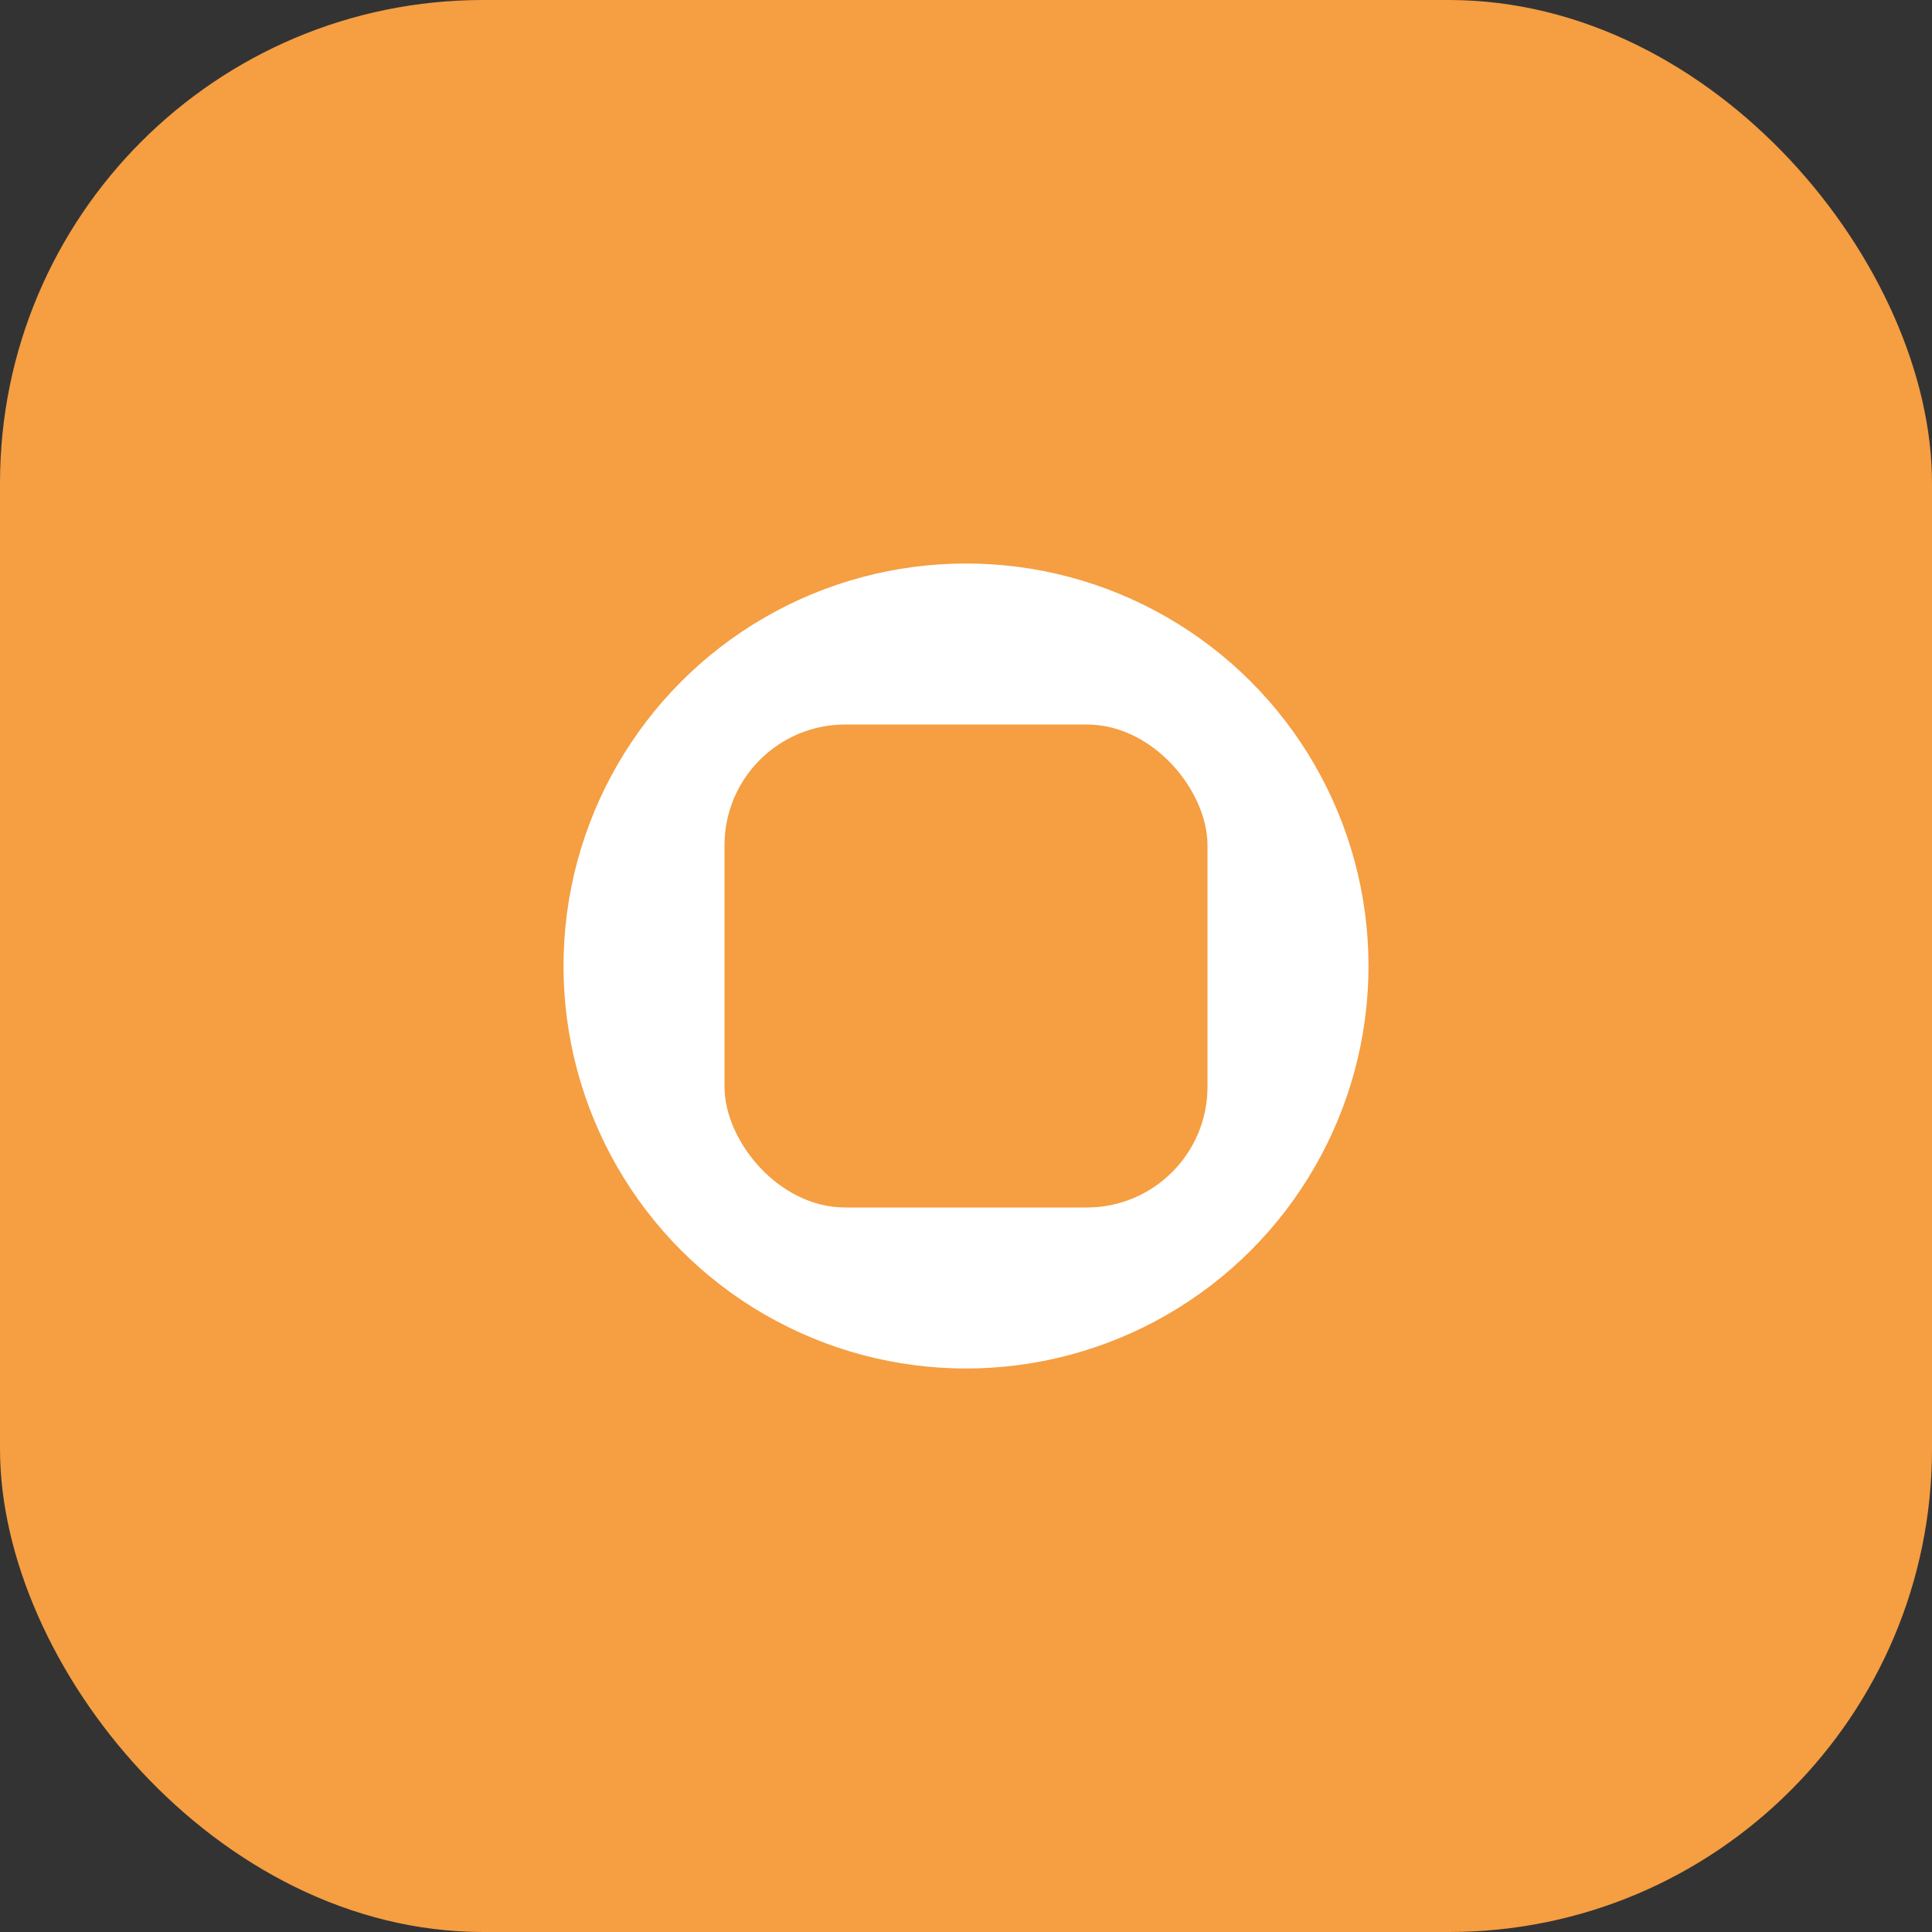 <svg width="48" height="48" viewBox="0 0 48 48" fill="none" xmlns="http://www.w3.org/2000/svg"><rect x="0" y="0" width="48" height="48" fill="#333333" stroke="none"/><rect width="48" height="48" rx="12" fill="#F59E42"/><circle cx="24" cy="24" r="10" fill="#fff"/><rect x="18" y="18" width="12" height="12" rx="3" fill="#F59E42"/></svg>
